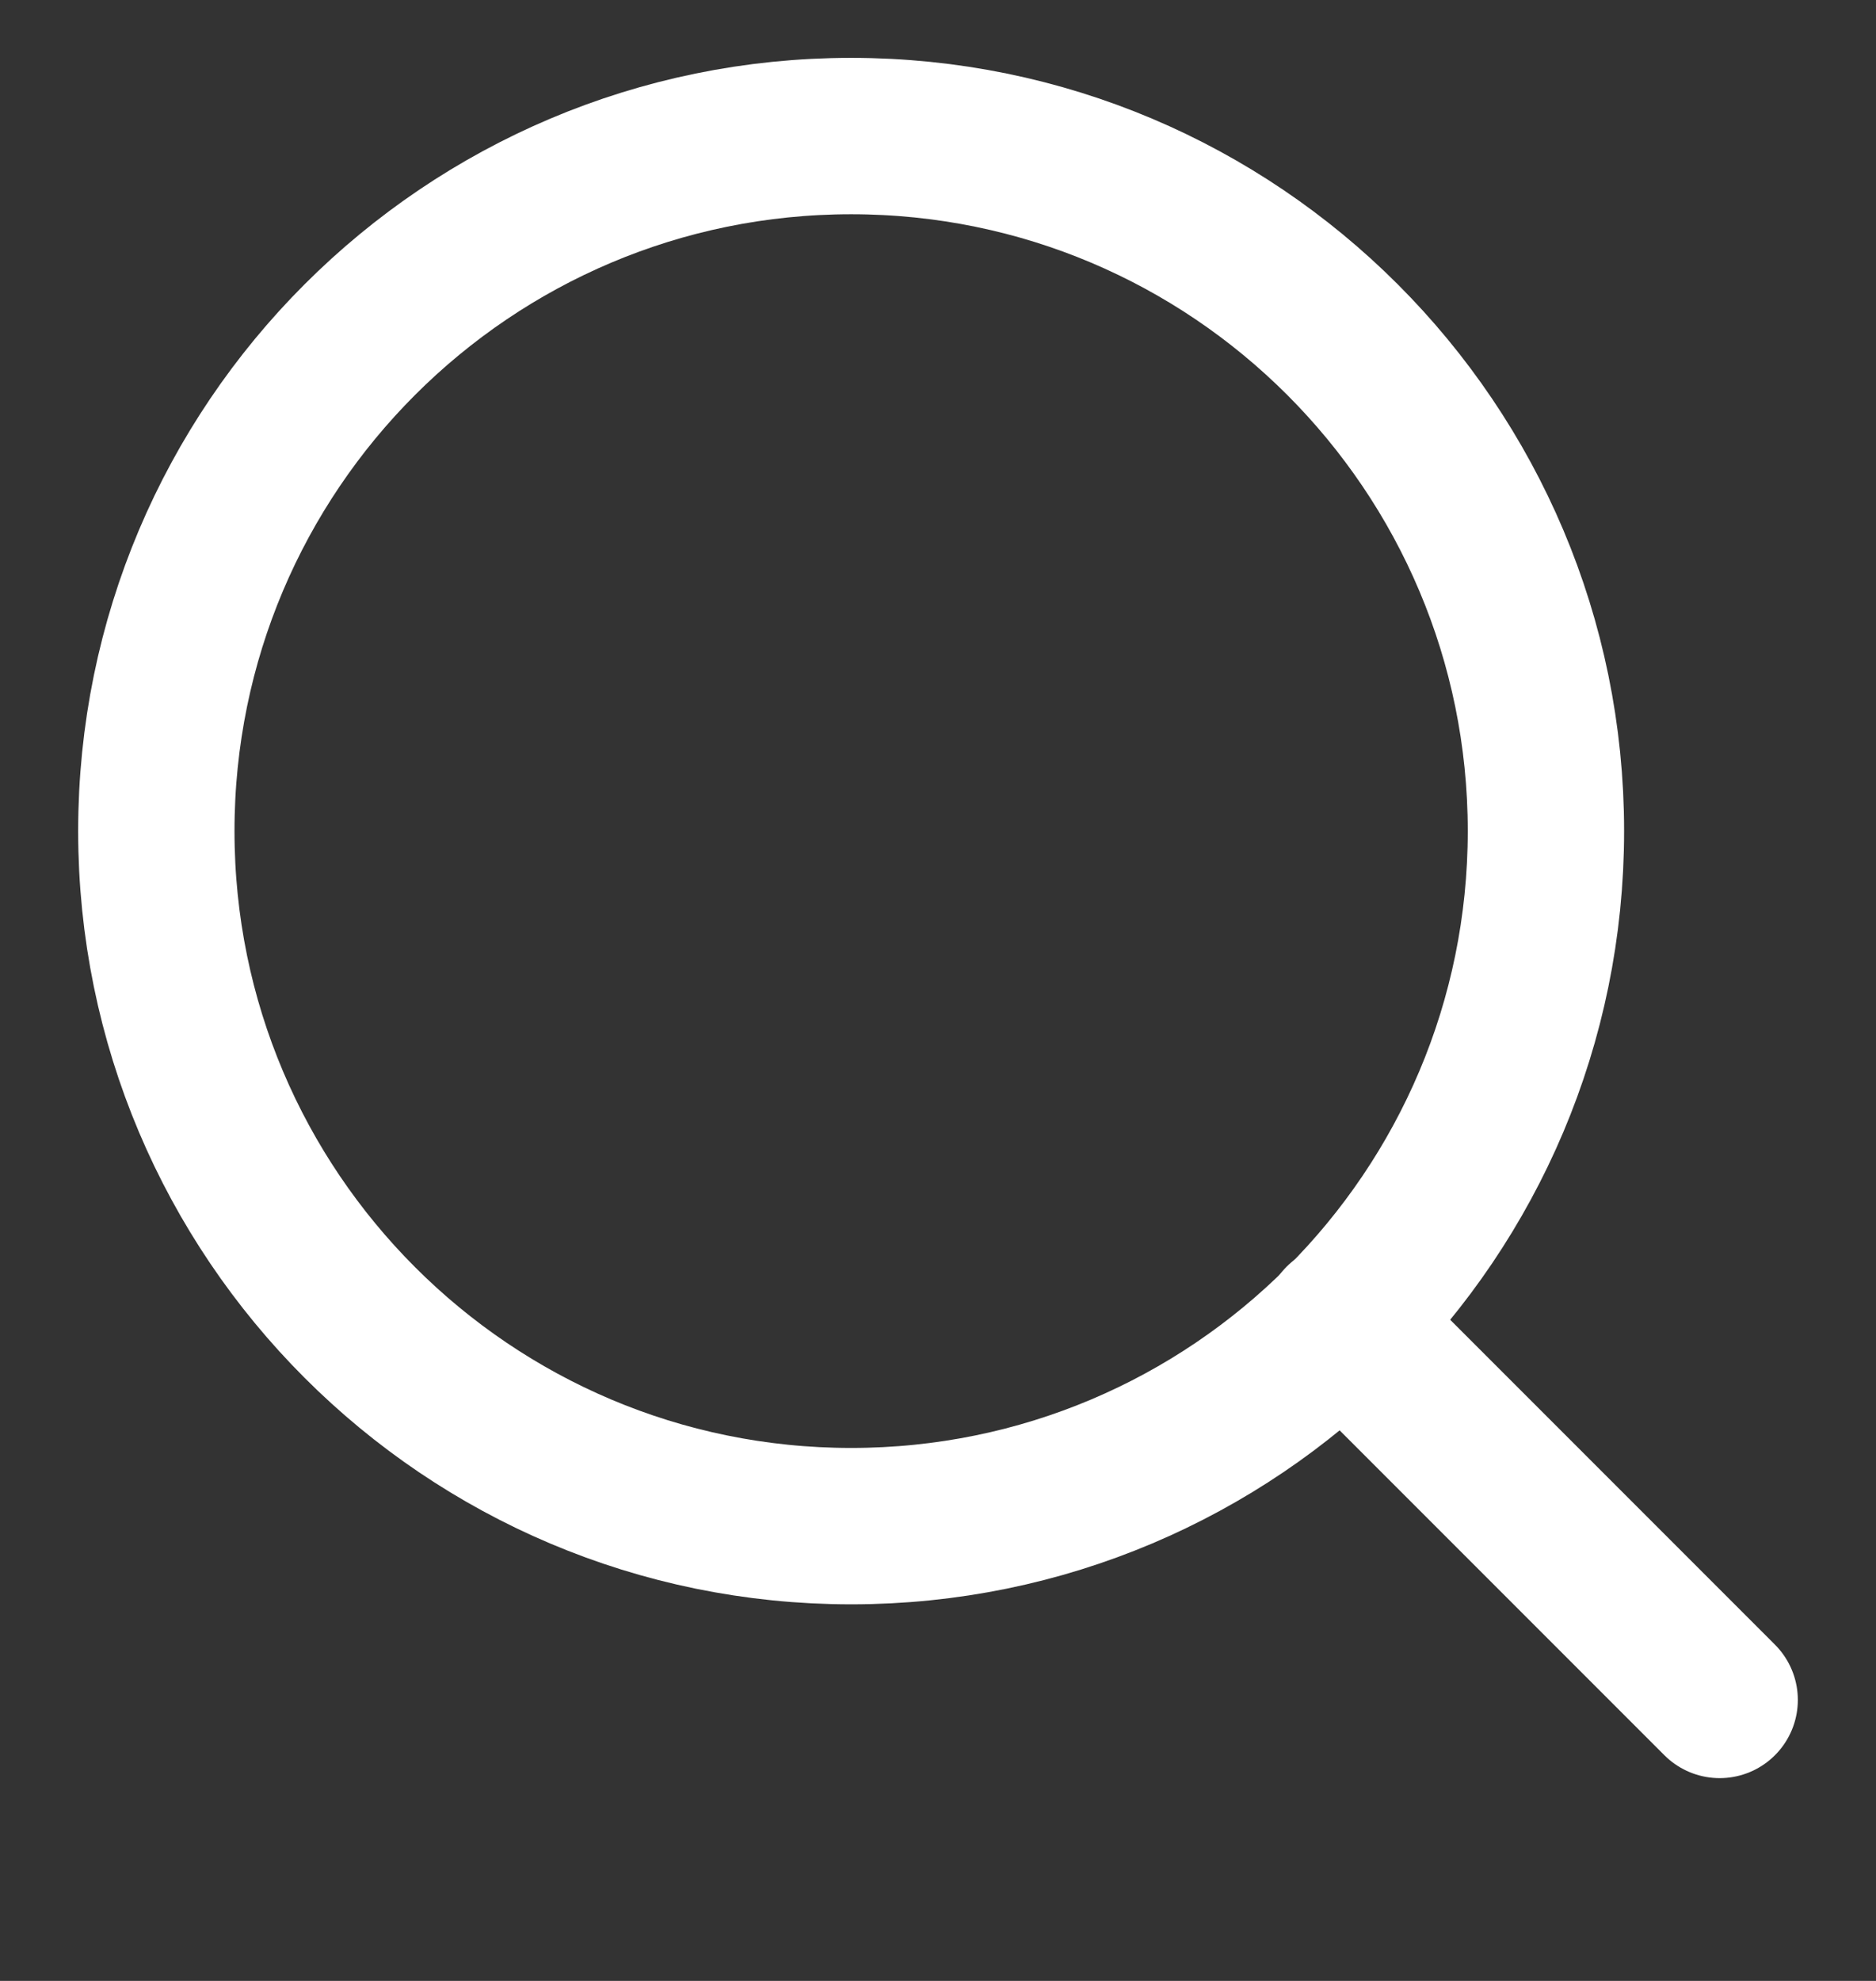 <svg width="18" height="19" viewBox="0 0 18 19" fill="none" xmlns="http://www.w3.org/2000/svg">
<rect x="0" y="0" width="18" height="19" fill="#333333" stroke="none"/>
<g clip-path="url(#clip0_1456_3349)">
<path d="M8.167 14.638C11.849 14.638 14.833 11.653 14.833 7.971C14.833 4.289 11.849 1.305 8.167 1.305C4.485 1.305 1.5 4.289 1.5 7.971C1.5 11.653 4.485 14.638 8.167 14.638Z" stroke="white" stroke-width="1.5" stroke-linecap="round" stroke-linejoin="round"/>
<path d="M16.5 16.305L12.875 12.68" stroke="white" stroke-width="1.5" stroke-linecap="round" stroke-linejoin="round"/>
</g>
<defs>
<clipPath id="clip0_1456_3349">
<rect width="18" height="18" fill="white" transform="translate(0 0.074)"/>
</clipPath>
</defs>
</svg>
